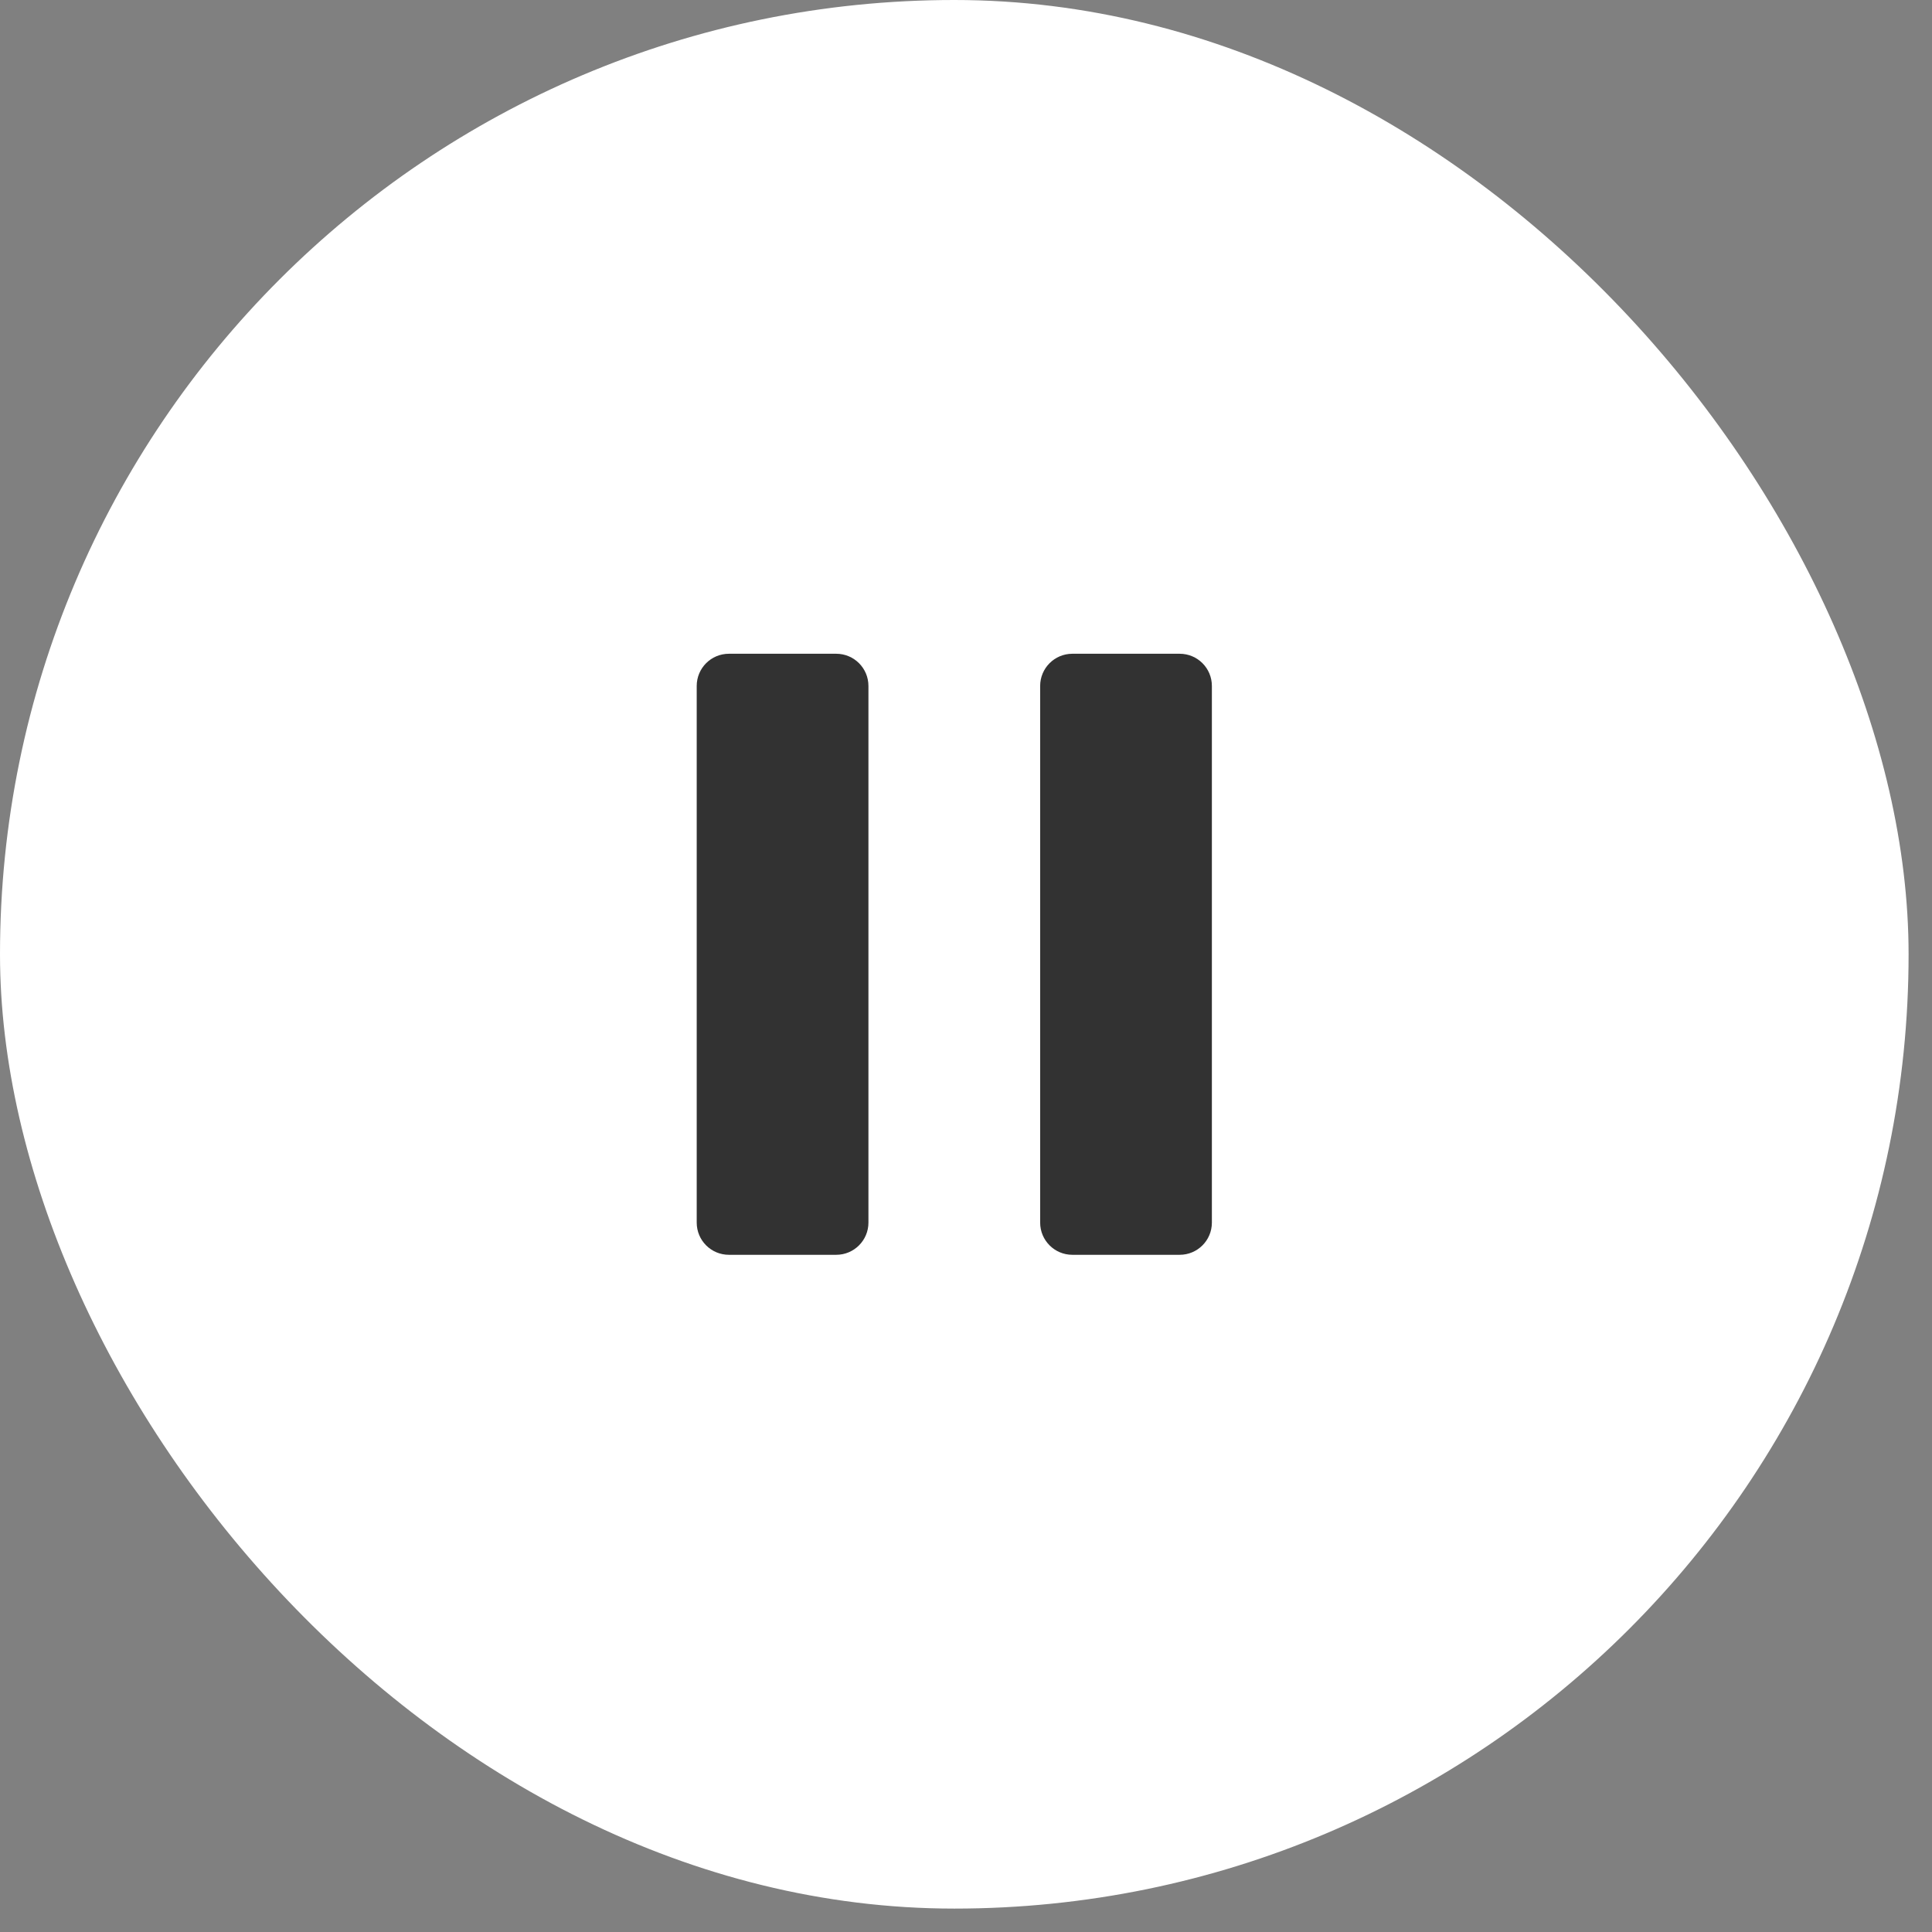<svg width="60" height="60" viewBox="0 0 60 60" fill="none" xmlns="http://www.w3.org/2000/svg">
<rect x="0" y="0" width="60" height="60" fill="#808080" stroke="none"/>
<rect width="59.273" height="59.273" rx="29.636" fill="white"/>
<g clip-path="url(#clip0_4055_15161)">
<path d="M21.637 37.969C21.637 38.522 22.084 38.969 22.637 38.969H25.97C26.522 38.969 26.97 38.522 26.97 37.969V21.303C26.97 20.75 26.522 20.303 25.97 20.303H22.637C22.084 20.303 21.637 20.75 21.637 21.303V37.969ZM33.303 20.303C32.751 20.303 32.303 20.75 32.303 21.303V37.969C32.303 38.522 32.751 38.969 33.303 38.969H36.636C37.189 38.969 37.636 38.522 37.636 37.969V21.303C37.636 20.75 37.189 20.303 36.636 20.303H33.303Z" fill="#323232"/>
</g>
<defs>
<clipPath id="clip0_4055_15161">
<rect width="32" height="32" fill="white" transform="translate(13.636 13.637)"/>
</clipPath>
</defs>
</svg>
